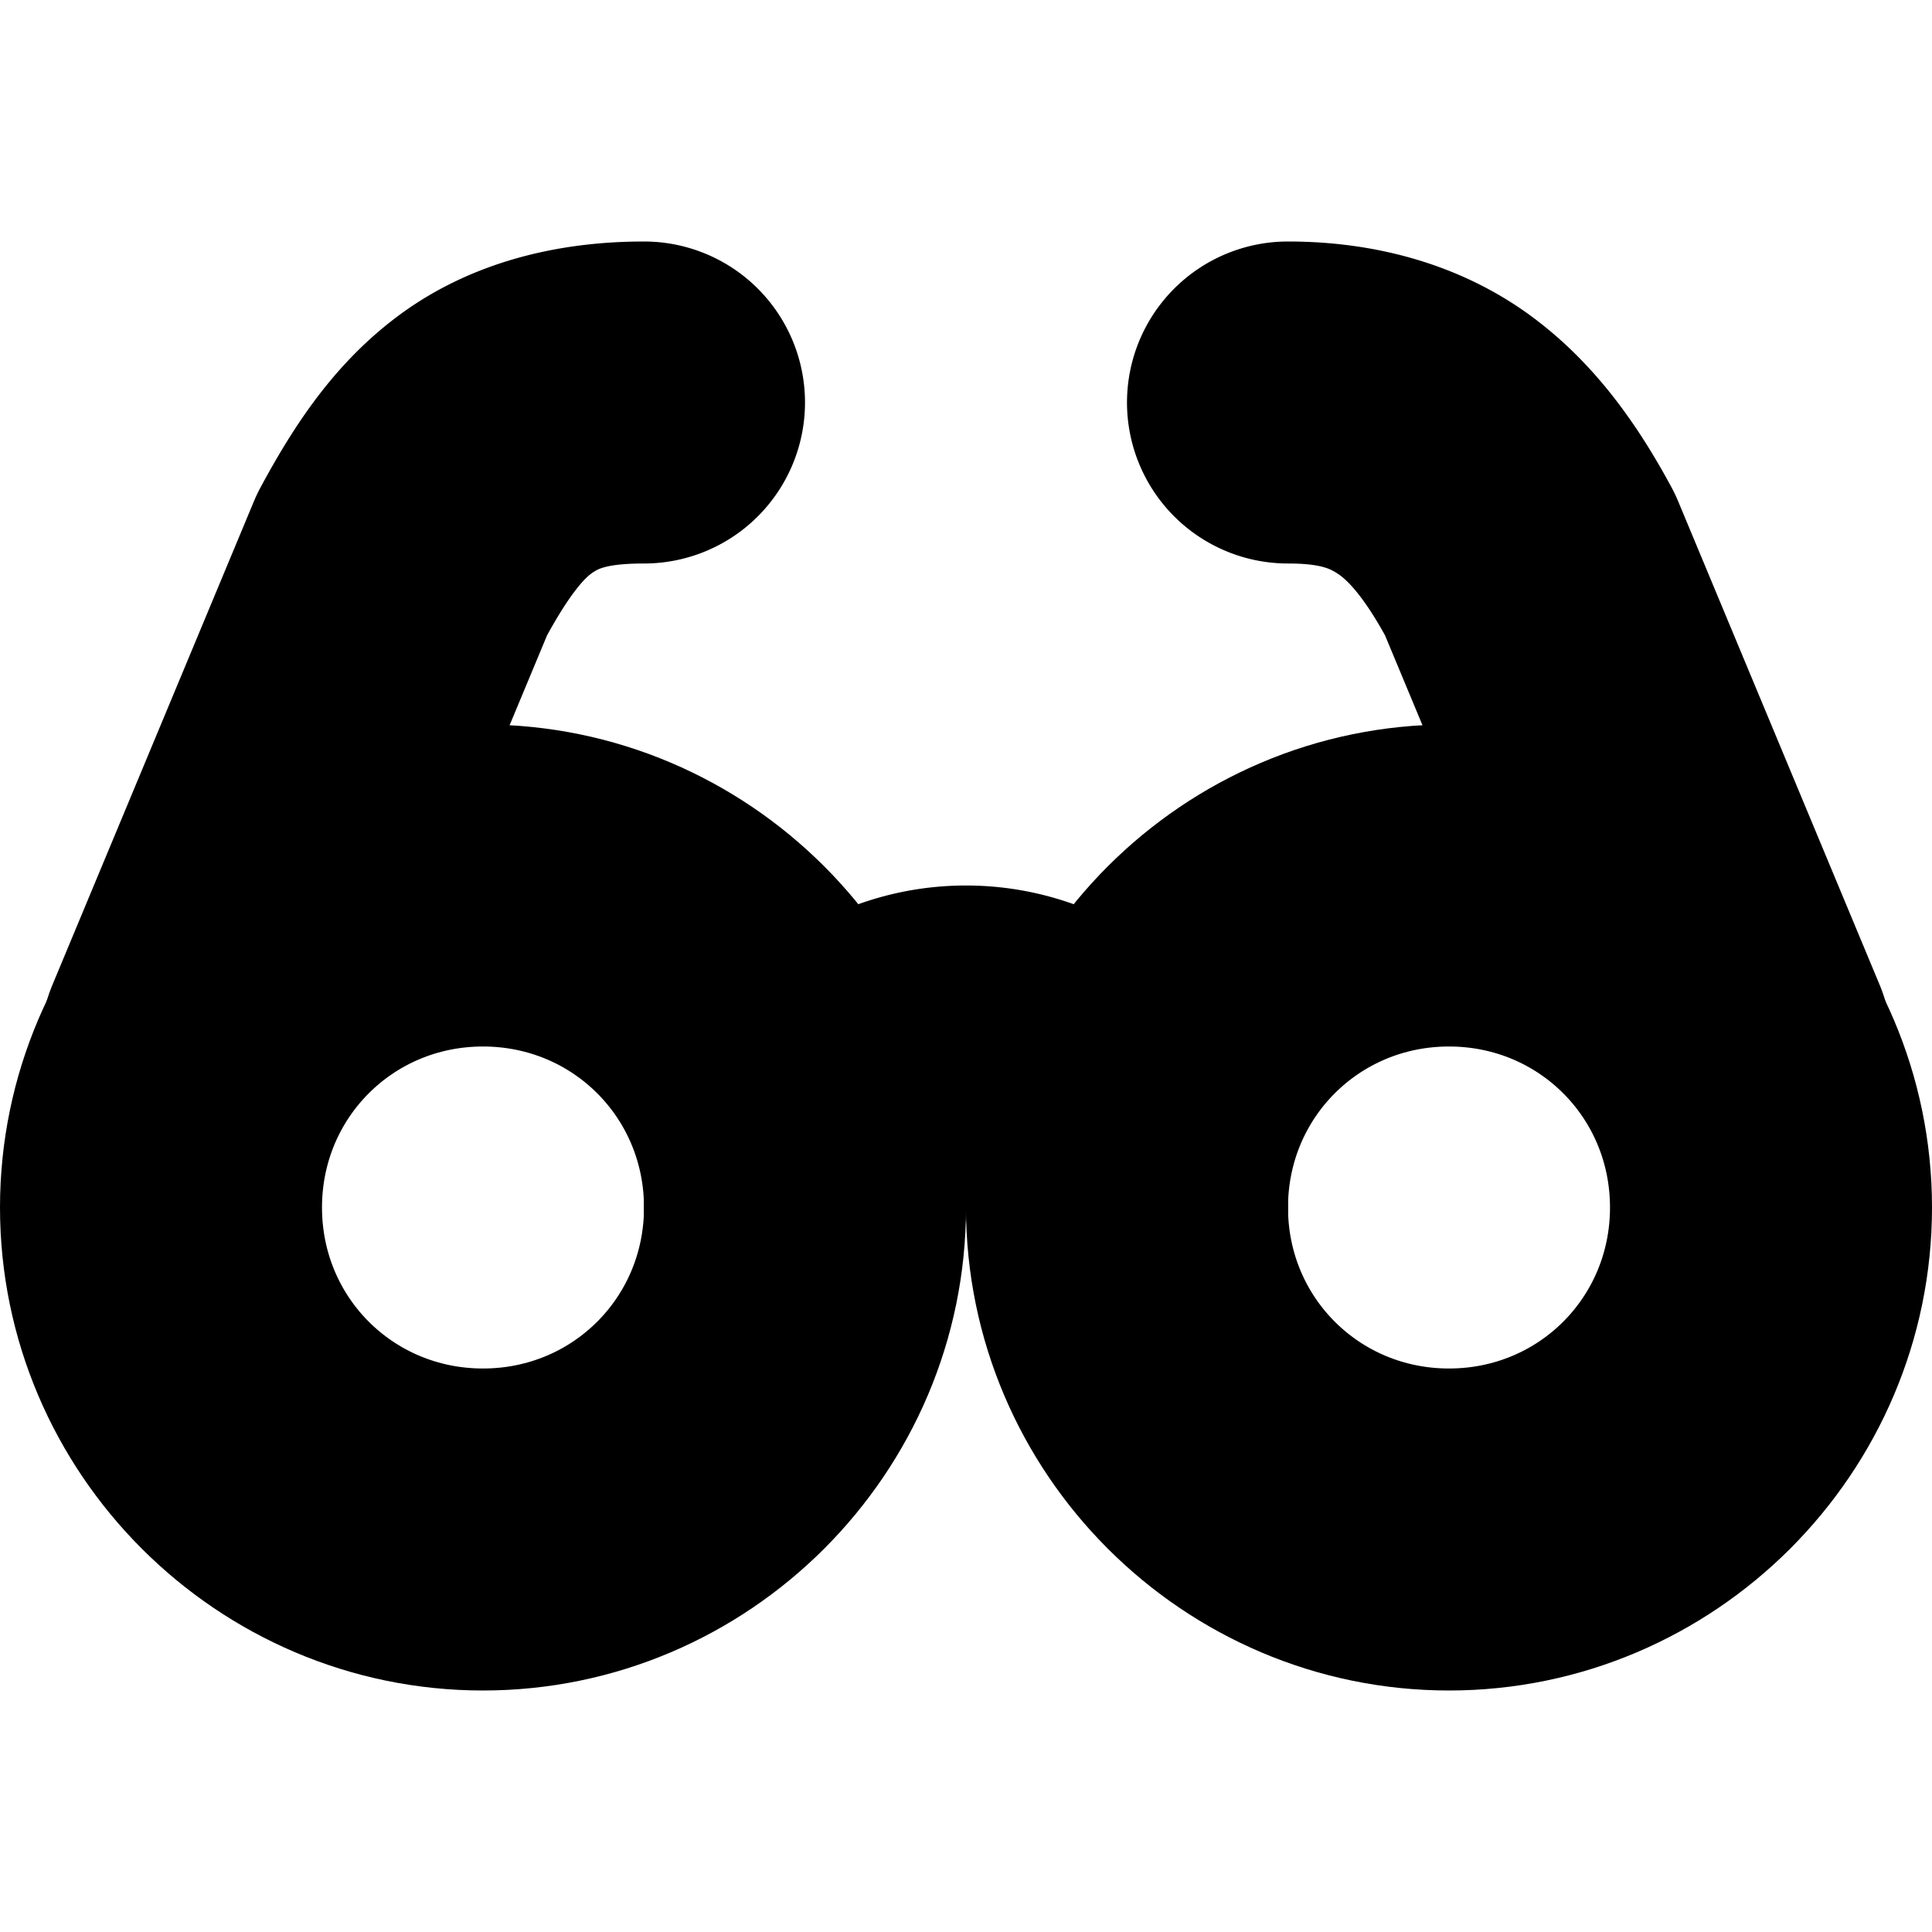 <?xml version="1.0" encoding="UTF-8" standalone="no"?>
<svg
   width="24"
   height="24"
   viewBox="0 0 24 24"
   fill="none"
   stroke="currentColor"
   stroke-width="2"
   stroke-linecap="round"
   stroke-linejoin="round"
   version="1.1"
   id="svg12"
   xmlns="http://www.w3.org/2000/svg"
   xmlns:svg="http://www.w3.org/2000/svg">
  <defs
     id="defs16" />
  <path
     style="color:#000000;fill:#000000;-inkscape-stroke:none"
     d="m 6,10 c -2.75,0 -5,2.25 -5,5 0,2.75 2.25,5 5,5 2.75,0 5,-2.25 5,-5 0,-2.75 -2.25,-5 -5,-5 z m 0,2 c 1.669,0 3,1.331 3,3 0,1.669 -1.331,3 -3,3 -1.669,0 -3,-1.331 -3,-3 0,-1.669 1.331,-3 3,-3 z"
     id="circle2" />
  <path
     style="color:#000000;fill:#000000;-inkscape-stroke:none"
     d="m 18,10 c -2.75,0 -5,2.25 -5,5 0,2.75 2.25,5 5,5 2.75,0 5,-2.25 5,-5 0,-2.75 -2.25,-5 -5,-5 z m 0,2 c 1.669,0 3,1.331 3,3 0,1.669 -1.331,3 -3,3 -1.669,0 -3,-1.331 -3,-3 0,-1.669 1.331,-3 3,-3 z"
     id="circle4" />
  <path
     style="color:#000000;fill:#000000;-inkscape-stroke:none"
     d="m 12,12 c -1.645,0 -3,1.355 -3,3 a 1,1 0 0 0 1,1 1,1 0 0 0 1,-1 c 0,-0.564 0.436,-1 1,-1 0.564,0 1,0.436 1,1 a 1,1 0 0 0 1,1 1,1 0 0 0 1,-1 c 0,-1.645 -1.355,-3 -3,-3 z"
     id="path6" />
  <path
     style="color:#000000;fill:#000000;-inkscape-stroke:none"
     d="M 8,4 C 7.054,4 6.221,4.232 5.572,4.705 4.924,5.178 4.5,5.819 4.119,6.525 a 1,1 0 0 0 -0.043,0.09 l -2.5,6 a 1,1 0 0 0 0.539,1.309 1,1 0 0 0 1.309,-0.539 l 2.469,-5.926 C 6.207,6.88 6.479,6.519 6.752,6.32 7.029,6.118 7.346,6 8,6 A 1,1 0 0 0 9,5 1,1 0 0 0 8,4 Z"
     id="path8" />
  <path
     style="color:#000000;fill:#000000;-inkscape-stroke:none"
     d="m 16,4 a 1,1 0 0 0 -1,1 1,1 0 0 0 1,1 c 0.594,0 0.923,0.117 1.221,0.328 0.293,0.209 0.581,0.568 0.887,1.131 l 2.469,5.926 a 1,1 0 0 0 1.309,0.539 1,1 0 0 0 0.539,-1.309 l -2.5,-6 a 1,1 0 0 0 -0.043,-0.09 C 19.491,5.801 19.031,5.161 18.379,4.697 17.726,4.234 16.906,4 16,4 Z"
     id="path10" />
</svg>
